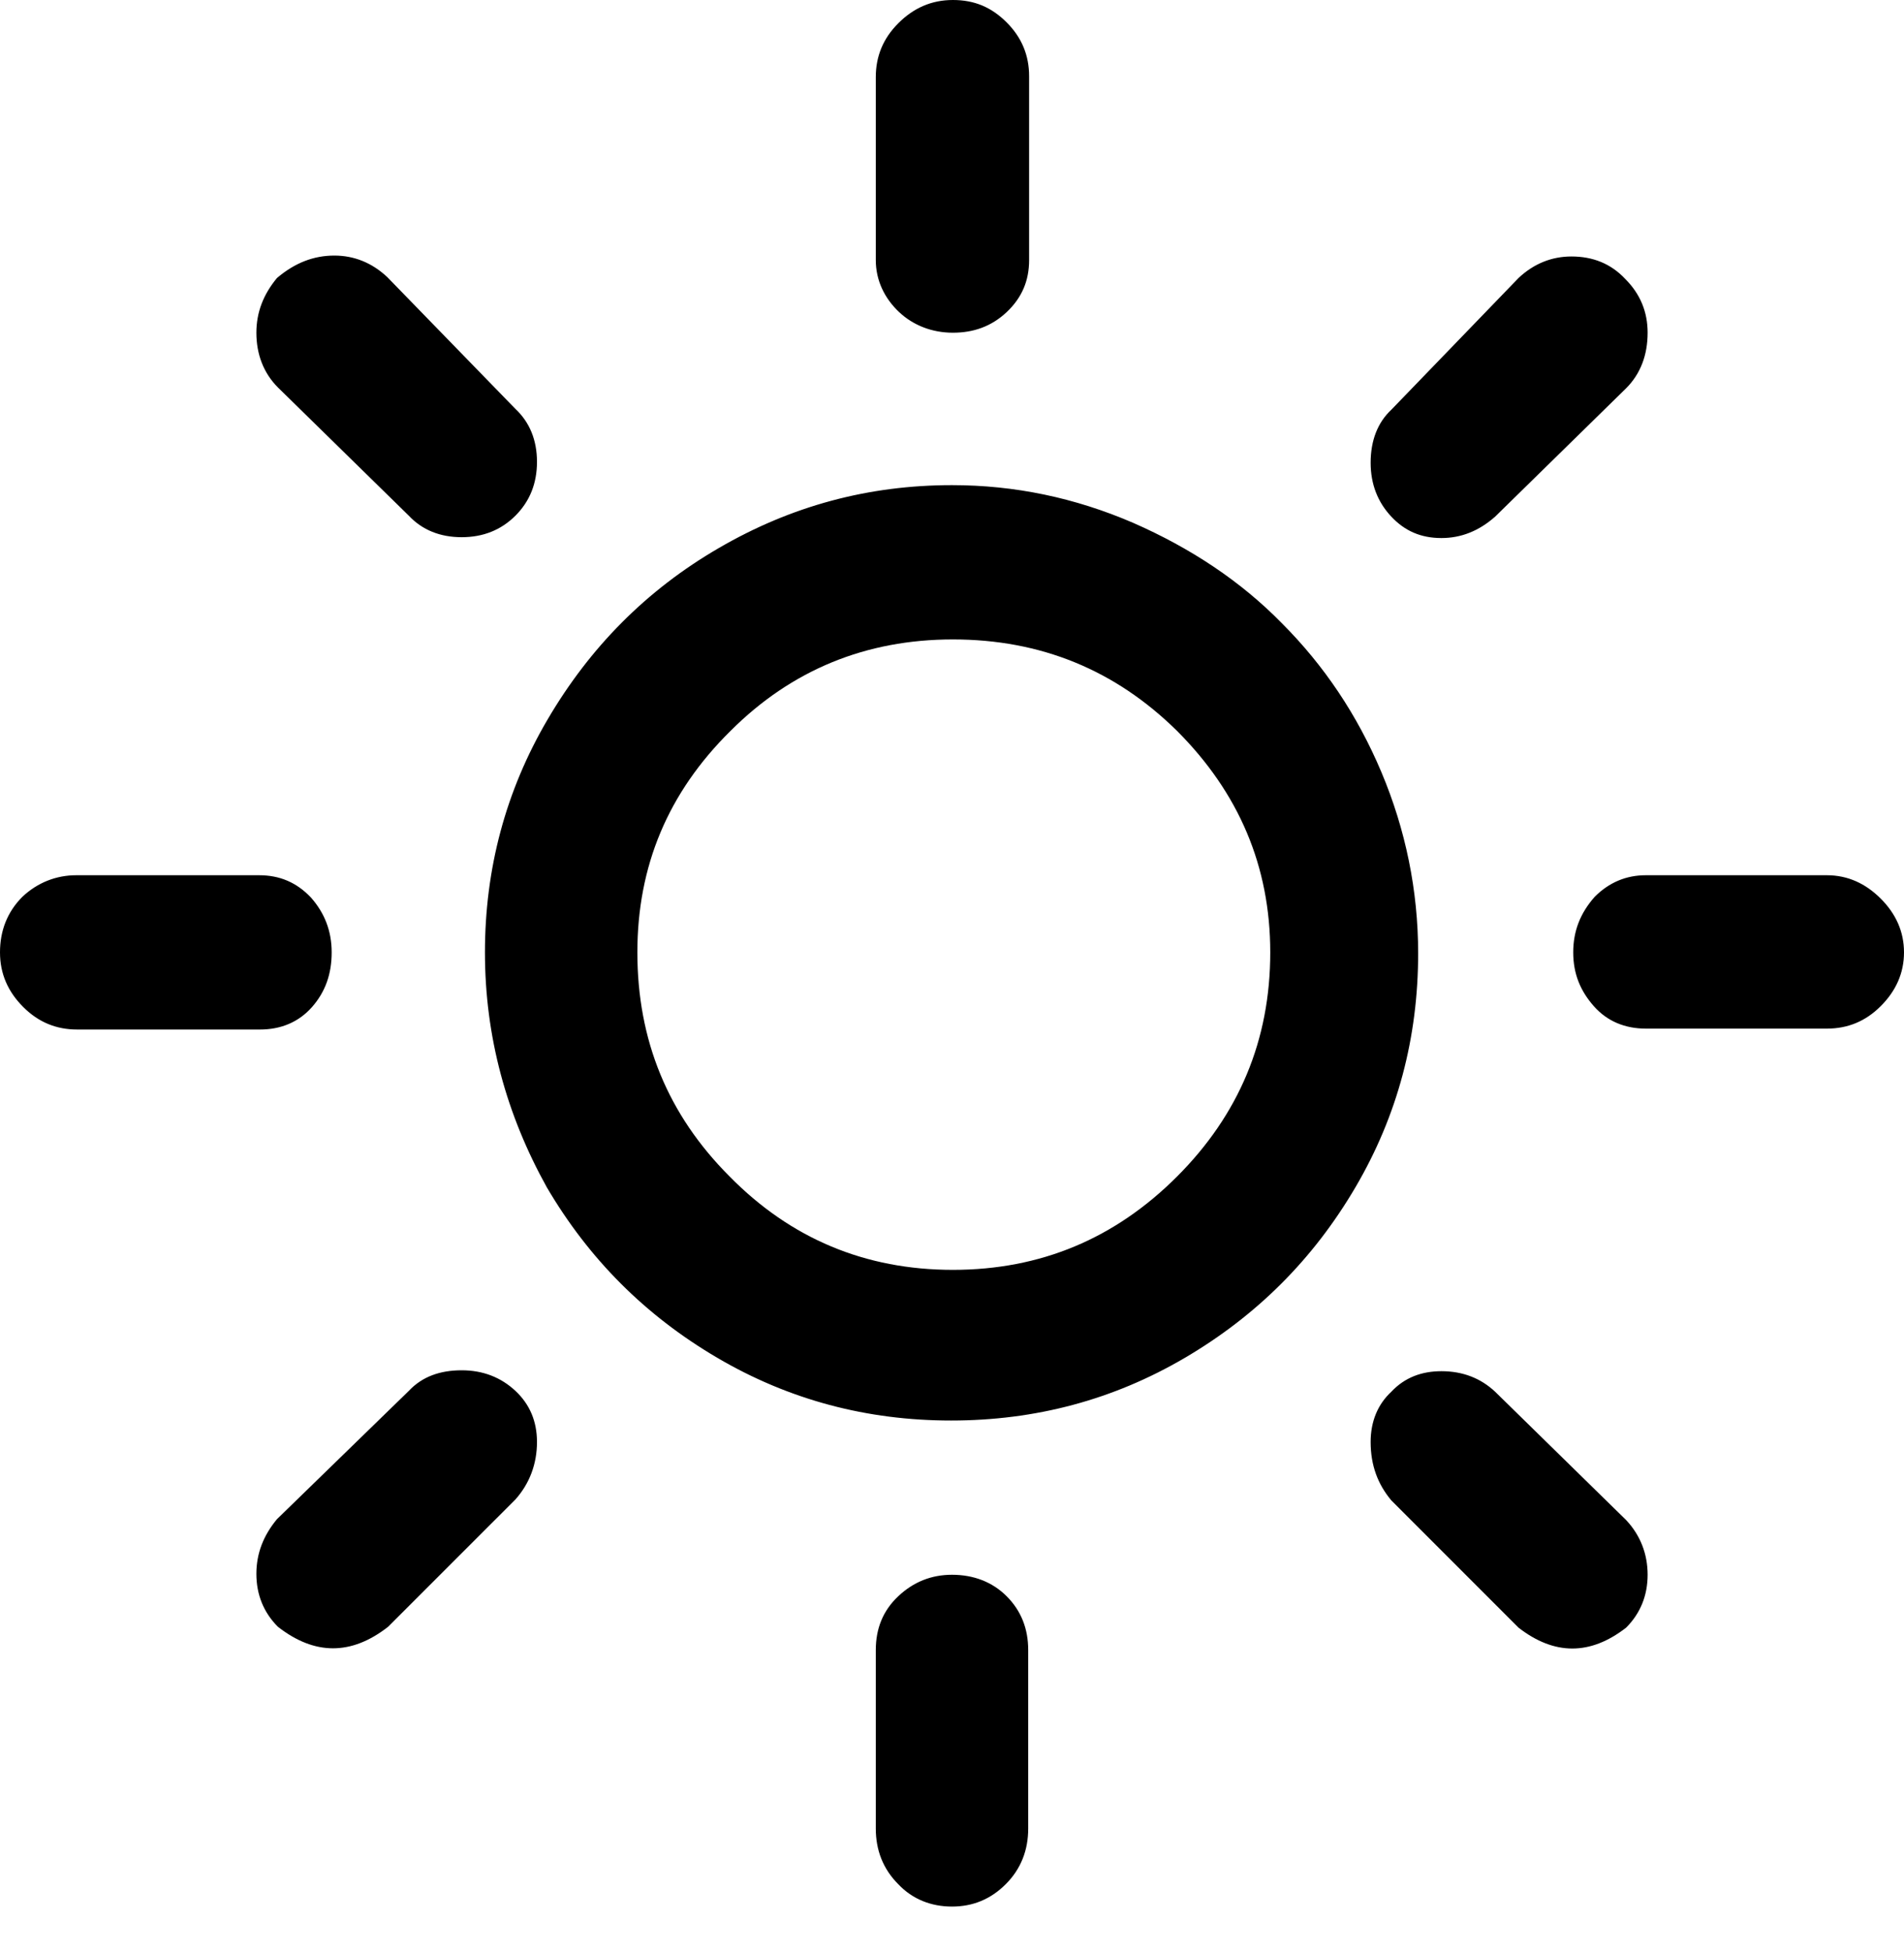 <svg width="40" height="41" viewBox="0 0 40 41" fill="none" xmlns="http://www.w3.org/2000/svg">
<path d="M0 20C0 19.548 0.151 19.152 0.471 18.832C0.791 18.531 1.186 18.38 1.601 18.38H5.443C5.876 18.38 6.234 18.531 6.535 18.851C6.817 19.171 6.968 19.548 6.968 20C6.968 20.452 6.836 20.829 6.554 21.149C6.271 21.469 5.895 21.62 5.461 21.62H1.62C1.186 21.62 0.81 21.469 0.49 21.149C0.169 20.829 0 20.452 0 20ZM5.386 33.051C5.386 32.618 5.537 32.241 5.819 31.902L8.588 29.209C8.87 28.908 9.247 28.776 9.699 28.776C10.151 28.776 10.527 28.927 10.829 29.209C11.13 29.491 11.281 29.849 11.281 30.282C11.281 30.735 11.13 31.149 10.829 31.488L8.154 34.162C7.382 34.765 6.61 34.765 5.838 34.162C5.537 33.861 5.386 33.484 5.386 33.051ZM5.386 6.987C5.386 6.554 5.537 6.177 5.819 5.838C6.196 5.518 6.591 5.367 7.024 5.367C7.439 5.367 7.815 5.518 8.136 5.819L10.829 8.588C11.13 8.87 11.281 9.247 11.281 9.699C11.281 10.151 11.13 10.527 10.829 10.829C10.527 11.13 10.151 11.281 9.699 11.281C9.247 11.281 8.87 11.13 8.588 10.829L5.838 8.136C5.537 7.834 5.386 7.439 5.386 6.987ZM10.188 20C10.188 18.249 10.621 16.61 11.507 15.104C12.392 13.597 13.578 12.392 15.104 11.507C16.629 10.621 18.249 10.188 20 10.188C21.318 10.188 22.58 10.452 23.804 10.979C25.009 11.507 26.064 12.203 26.93 13.088C27.815 13.974 28.512 15.009 29.021 16.215C29.529 17.42 29.793 18.701 29.793 20.019C29.793 21.789 29.36 23.427 28.475 24.934C27.59 26.441 26.403 27.627 24.896 28.512C23.39 29.397 21.751 29.831 19.981 29.831C18.211 29.831 16.573 29.397 15.066 28.512C13.559 27.627 12.373 26.441 11.488 24.934C10.64 23.409 10.188 21.77 10.188 20ZM13.39 20C13.39 21.846 14.03 23.409 15.33 24.708C16.61 26.008 18.173 26.667 20.019 26.667C21.864 26.667 23.427 26.008 24.727 24.708C26.026 23.409 26.686 21.846 26.686 20C26.686 18.192 26.026 16.648 24.727 15.348C23.427 14.068 21.864 13.428 20.019 13.428C18.192 13.428 16.629 14.068 15.348 15.348C14.03 16.648 13.39 18.192 13.39 20ZM18.399 34.652C18.399 34.2 18.55 33.823 18.87 33.522C19.19 33.22 19.567 33.07 20 33.07C20.452 33.07 20.848 33.22 21.149 33.522C21.45 33.823 21.601 34.2 21.601 34.652V38.399C21.601 38.851 21.45 39.247 21.13 39.567C20.81 39.887 20.433 40.038 20 40.038C19.567 40.038 19.171 39.887 18.87 39.567C18.55 39.247 18.399 38.851 18.399 38.399V34.652ZM18.399 5.461V1.62C18.399 1.186 18.55 0.81 18.87 0.49C19.19 0.169 19.567 0 20.019 0C20.471 0 20.829 0.151 21.149 0.471C21.469 0.791 21.62 1.168 21.62 1.601V5.461C21.62 5.895 21.469 6.252 21.149 6.554C20.829 6.855 20.452 6.987 20.019 6.987C19.586 6.987 19.19 6.836 18.889 6.554C18.588 6.271 18.399 5.895 18.399 5.461ZM28.795 30.282C28.795 29.849 28.945 29.491 29.228 29.228C29.51 28.927 29.868 28.795 30.282 28.795C30.735 28.795 31.111 28.945 31.412 29.228L34.162 31.921C34.463 32.241 34.614 32.636 34.614 33.07C34.614 33.503 34.463 33.88 34.162 34.181C33.409 34.765 32.655 34.765 31.902 34.181L29.228 31.507C28.945 31.168 28.795 30.772 28.795 30.282ZM28.795 9.718C28.795 9.247 28.945 8.87 29.228 8.606L31.902 5.838C32.222 5.537 32.599 5.386 33.013 5.386C33.465 5.386 33.842 5.537 34.143 5.857C34.463 6.177 34.614 6.554 34.614 6.987C34.614 7.458 34.463 7.853 34.162 8.154L31.412 10.848C31.073 11.149 30.697 11.299 30.282 11.299C29.849 11.299 29.51 11.149 29.228 10.848C28.945 10.546 28.795 10.169 28.795 9.718ZM33.051 20C33.051 19.548 33.202 19.171 33.503 18.832C33.804 18.531 34.162 18.38 34.576 18.38H38.38C38.814 18.38 39.19 18.55 39.51 18.87C39.831 19.19 40 19.567 40 20C40 20.433 39.831 20.81 39.51 21.13C39.19 21.45 38.814 21.601 38.38 21.601H34.576C34.143 21.601 33.767 21.45 33.484 21.13C33.202 20.81 33.051 20.452 33.051 20Z" fill="black"/>
</svg>

